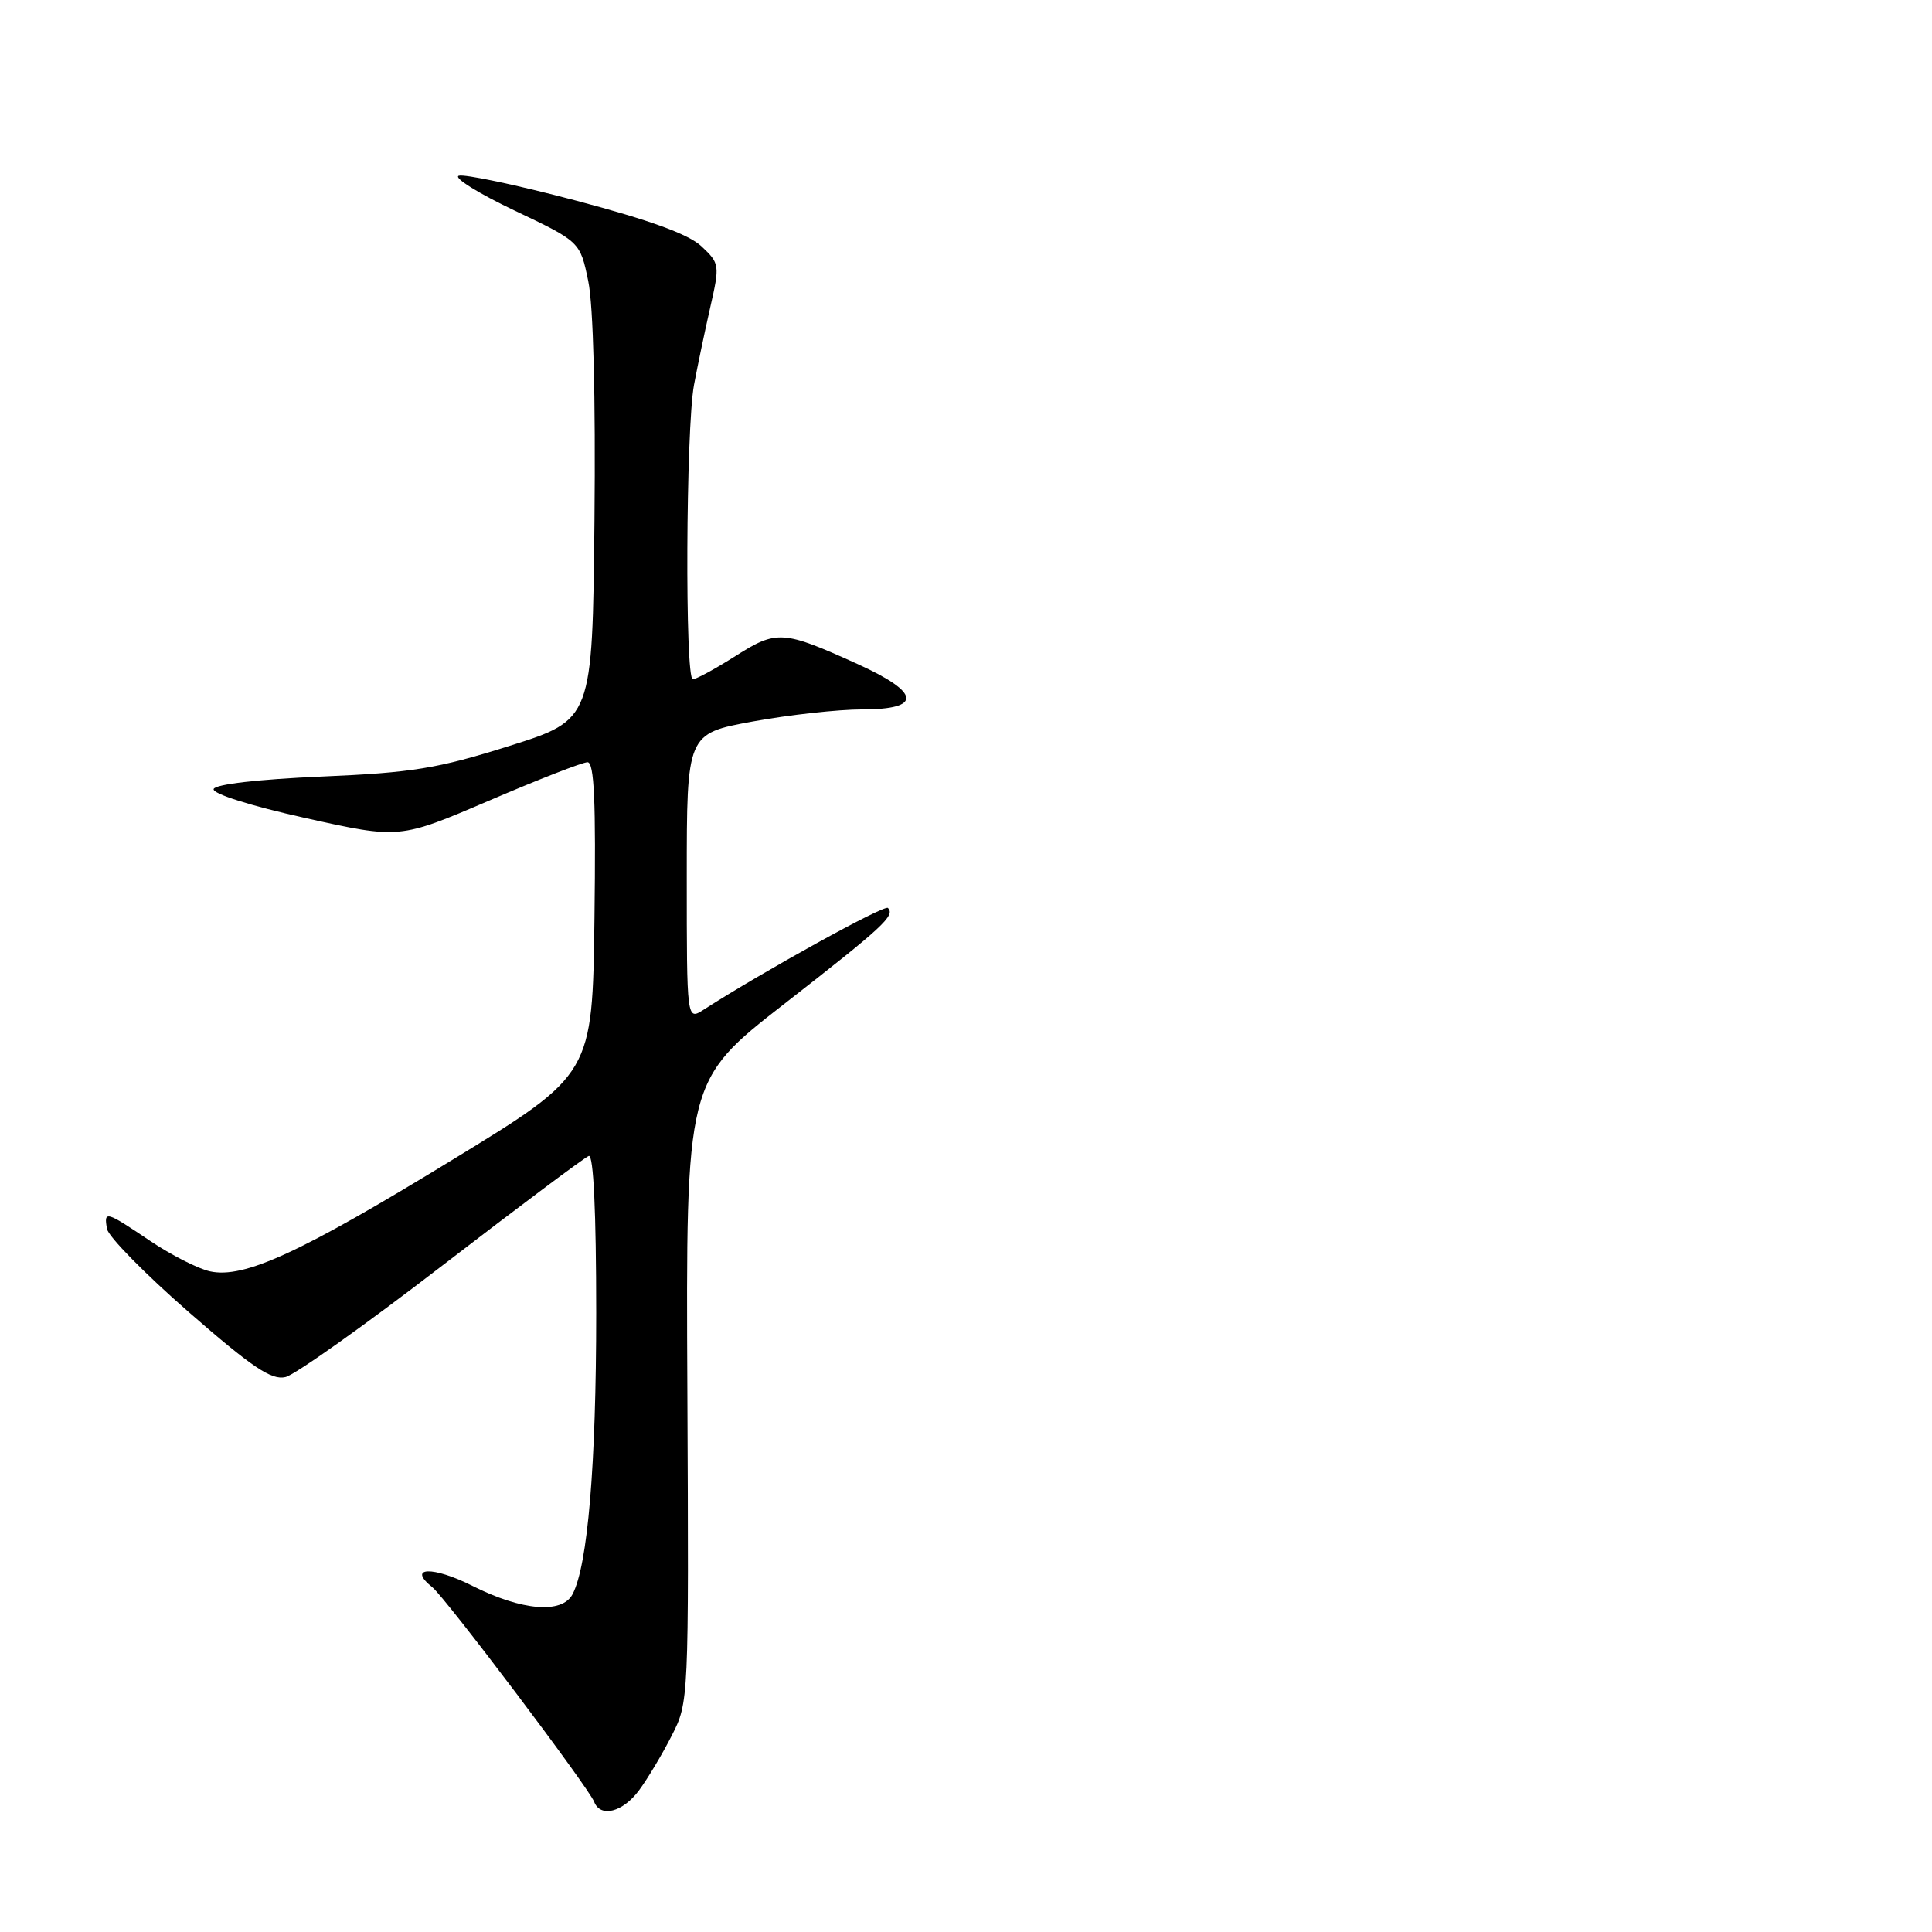 <?xml version="1.0" encoding="UTF-8" standalone="no"?>
<!DOCTYPE svg PUBLIC "-//W3C//DTD SVG 1.1//EN" "http://www.w3.org/Graphics/SVG/1.1/DTD/svg11.dtd" >
<svg xmlns="http://www.w3.org/2000/svg" xmlns:xlink="http://www.w3.org/1999/xlink" version="1.1" viewBox="0 0 256 256">
 <g >
 <path fill="currentColor"
d=" M 84.68 237.22 C 85.81 235.69 87.76 232.44 89.00 229.99 C 91.27 225.56 91.27 225.39 91.08 184.36 C 90.88 143.18 90.88 143.18 103.92 133.02 C 117.09 122.76 118.65 121.32 117.65 120.31 C 117.19 119.85 101.08 128.74 93.25 133.78 C 91.00 135.23 91.00 135.23 91.00 116.22 C 91.00 97.21 91.00 97.21 99.75 95.60 C 104.56 94.72 111.09 94.00 114.25 94.00 C 122.24 94.00 122.01 91.79 113.64 87.99 C 103.75 83.51 102.93 83.45 97.45 86.93 C 94.79 88.62 92.25 90.00 91.80 90.00 C 90.74 90.00 90.88 56.79 91.96 51.00 C 92.42 48.52 93.39 43.90 94.11 40.73 C 95.39 35.11 95.36 34.91 92.96 32.65 C 91.25 31.04 86.15 29.18 76.28 26.57 C 68.46 24.50 61.48 23.03 60.78 23.29 C 60.08 23.56 63.41 25.63 68.18 27.90 C 76.87 32.03 76.87 32.03 77.95 37.27 C 78.62 40.48 78.93 52.71 78.77 68.94 C 78.50 95.37 78.50 95.37 67.50 98.84 C 57.94 101.85 54.68 102.38 42.58 102.90 C 34.23 103.26 28.52 103.92 28.31 104.55 C 28.11 105.17 33.21 106.78 40.45 108.39 C 52.94 111.17 52.94 111.17 64.80 106.09 C 71.32 103.29 77.19 101.00 77.85 101.00 C 78.74 101.00 78.97 106.16 78.77 121.67 C 78.50 142.34 78.50 142.34 60.00 153.65 C 39.78 166.02 32.33 169.45 27.82 168.46 C 26.24 168.11 22.66 166.29 19.87 164.41 C 13.99 160.45 13.75 160.39 14.18 162.84 C 14.36 163.85 19.22 168.81 25.00 173.85 C 33.43 181.20 35.96 182.90 37.82 182.47 C 39.10 182.17 48.44 175.53 58.59 167.71 C 68.74 159.90 77.48 153.35 78.02 153.17 C 78.64 152.96 79.00 160.59 79.00 173.98 C 79.00 194.12 77.88 207.44 75.86 211.25 C 74.47 213.88 69.13 213.43 62.61 210.14 C 57.36 207.49 53.88 207.60 57.29 210.32 C 59.01 211.69 78.02 236.89 78.73 238.75 C 79.56 240.89 82.53 240.13 84.68 237.22 Z "/>
</g>
</svg>